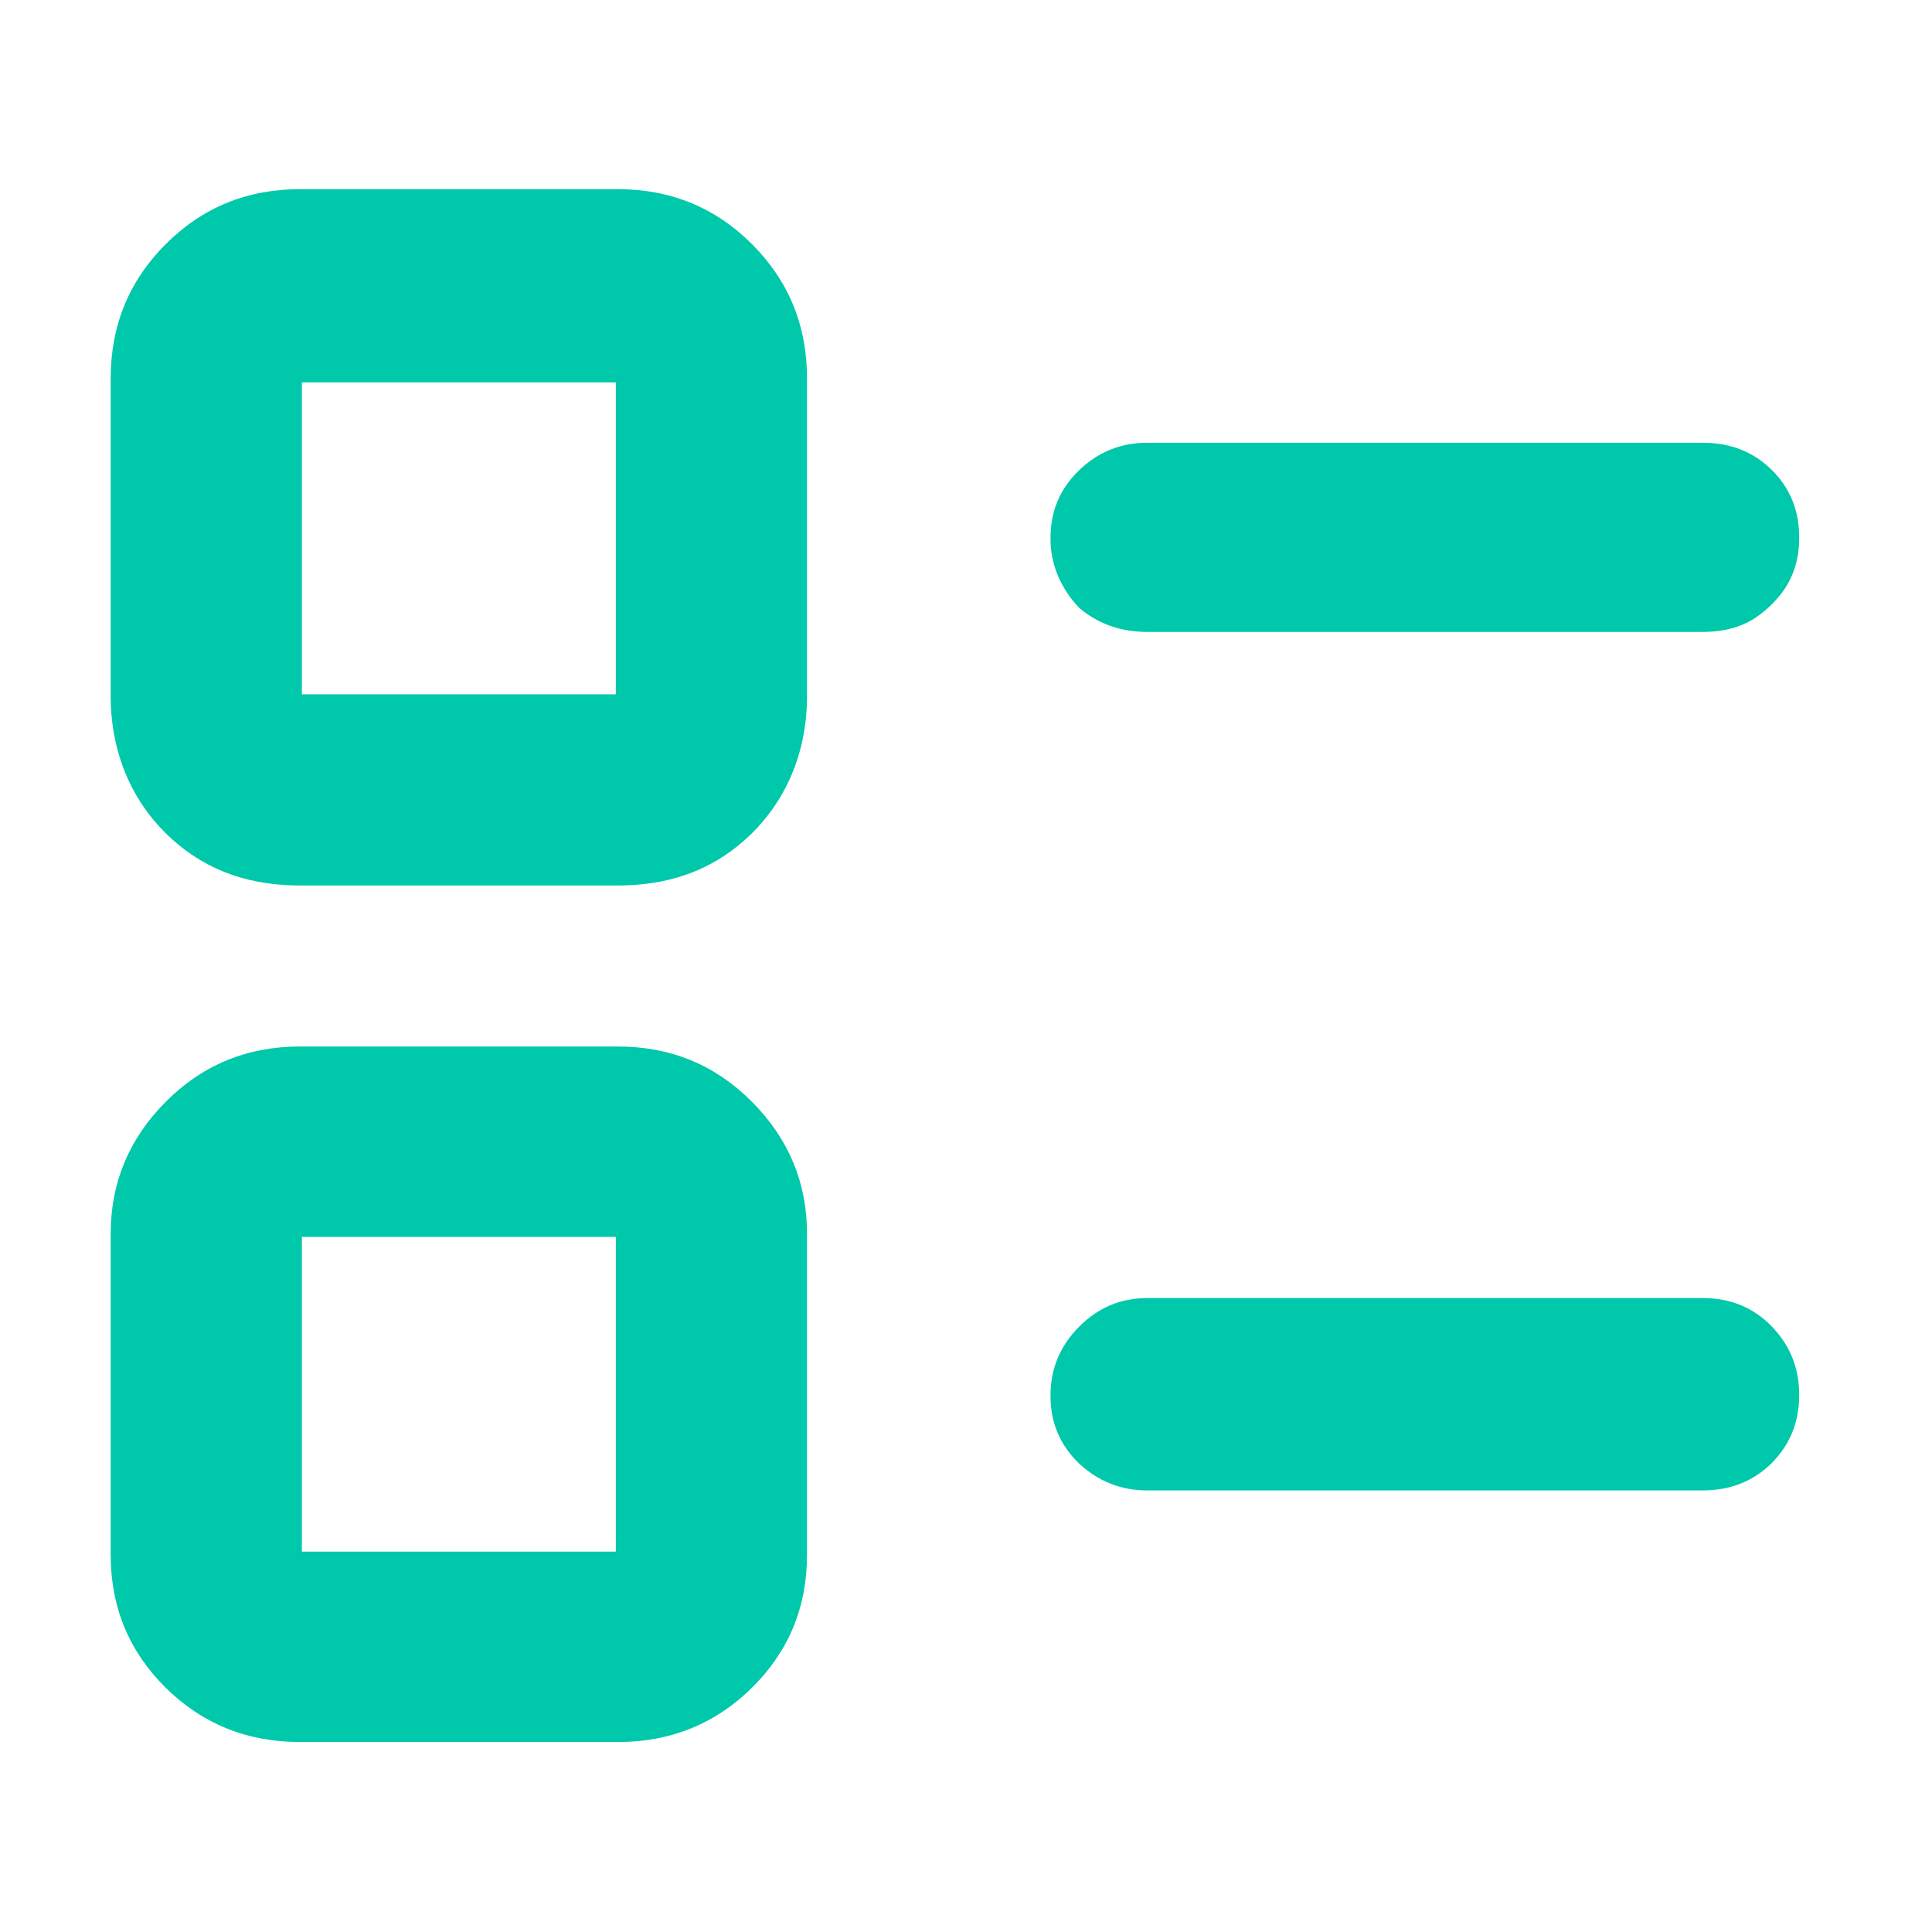 <svg height="48" viewBox="0 -960 960 960" width="48" xmlns="http://www.w3.org/2000/svg"><path fill="rgb(0, 200, 170)" d="m55-347c0-25.33 9.11-47.17 27.33-65.5 18.213-18.33 40.437-27.5 66.67-27.5h158c26.233 0 48.457 9.17 66.67 27.5 18.22 18.33 27.33 40.17 27.33 65.5v159c0 .16 0 .31-.001.47v.13c0 25.99-9.119 47.99-27.338 66.01-18.222 17.98-40.44 26.985-66.662 26.985h-157.999c-26.241 0-48.462-9.005-66.682-26.985-18.219-18.02-27.318-40.02-27.318-66.01zm95 158h156v-156.4h-156zm372-77.74c0-13.15 4.73-24.49 14.19-34 9.453-9.51 20.723-14.26 33.81-14.26h276c13.833 0 25.29 4.7 34.37 14.09 9.087 9.39 13.63 20.67 13.63 33.82v.24.23c0 13.22-4.558 24.43-13.639 33.62-9.081 9-20.541 13.59-34.36 13.59h-276.002c-13.099 0-24.359-4.59-33.818-13.38-9.461-9.21-14.181-20.21-14.181-33.41 0-.09 0-.18.001-.27-.001-.09-.001-.18-.001-.27zm-373-253.26c-1.026 0-2.047-.01-3.061-.04-24.912-.61-46.114-8.67-63.621-25.95-15.774-15.6-24.711-35.68-26.826-57.67-.328-3.37-.492-6.82-.492-10.34v-158c0-26.23 9.11-48.46 27.33-66.67 18.213-18.22 40.437-27.33 66.67-27.33h158c26.233 0 48.457 9.11 66.67 27.33 18.22 18.21 27.33 40.44 27.33 66.67v158c0 4.14-.227 8.18-.681 12.12-2.422 21.29-11.312 40.72-26.658 55.89-17.503 17.28-38.693 25.34-63.577 25.95-1.022.03-2.05.04-3.084.04zm1-95h156v-155h-156zm420-31c-.734 0-1.463-.01-2.185-.04-12.171-.42-22.705-4.39-31.634-11.95-9.461-10.02-14.181-22.01-14.181-34.01 0-.14 0-.28.001-.42-.001-.14-.001-.27-.001-.4 0-13.22 4.73-24.39 14.19-33.5 9.453-9.12 20.723-13.68 33.81-13.68h276c13.833 0 25.29 4.5 34.37 13.5 9.087 9 13.63 20.11 13.63 33.32 0 .19-.001.38-.003.57.002.2.003.4.003.61 0 10.41-3.435 20.82-10.281 28.62-1.038 1.27-2.154 2.5-3.349 3.7-1.529 1.54-3.125 2.94-4.789 4.22-7.669 6.25-16.769 9.07-27.292 9.42-.756.03-1.519.04-2.289.04z"/></svg>